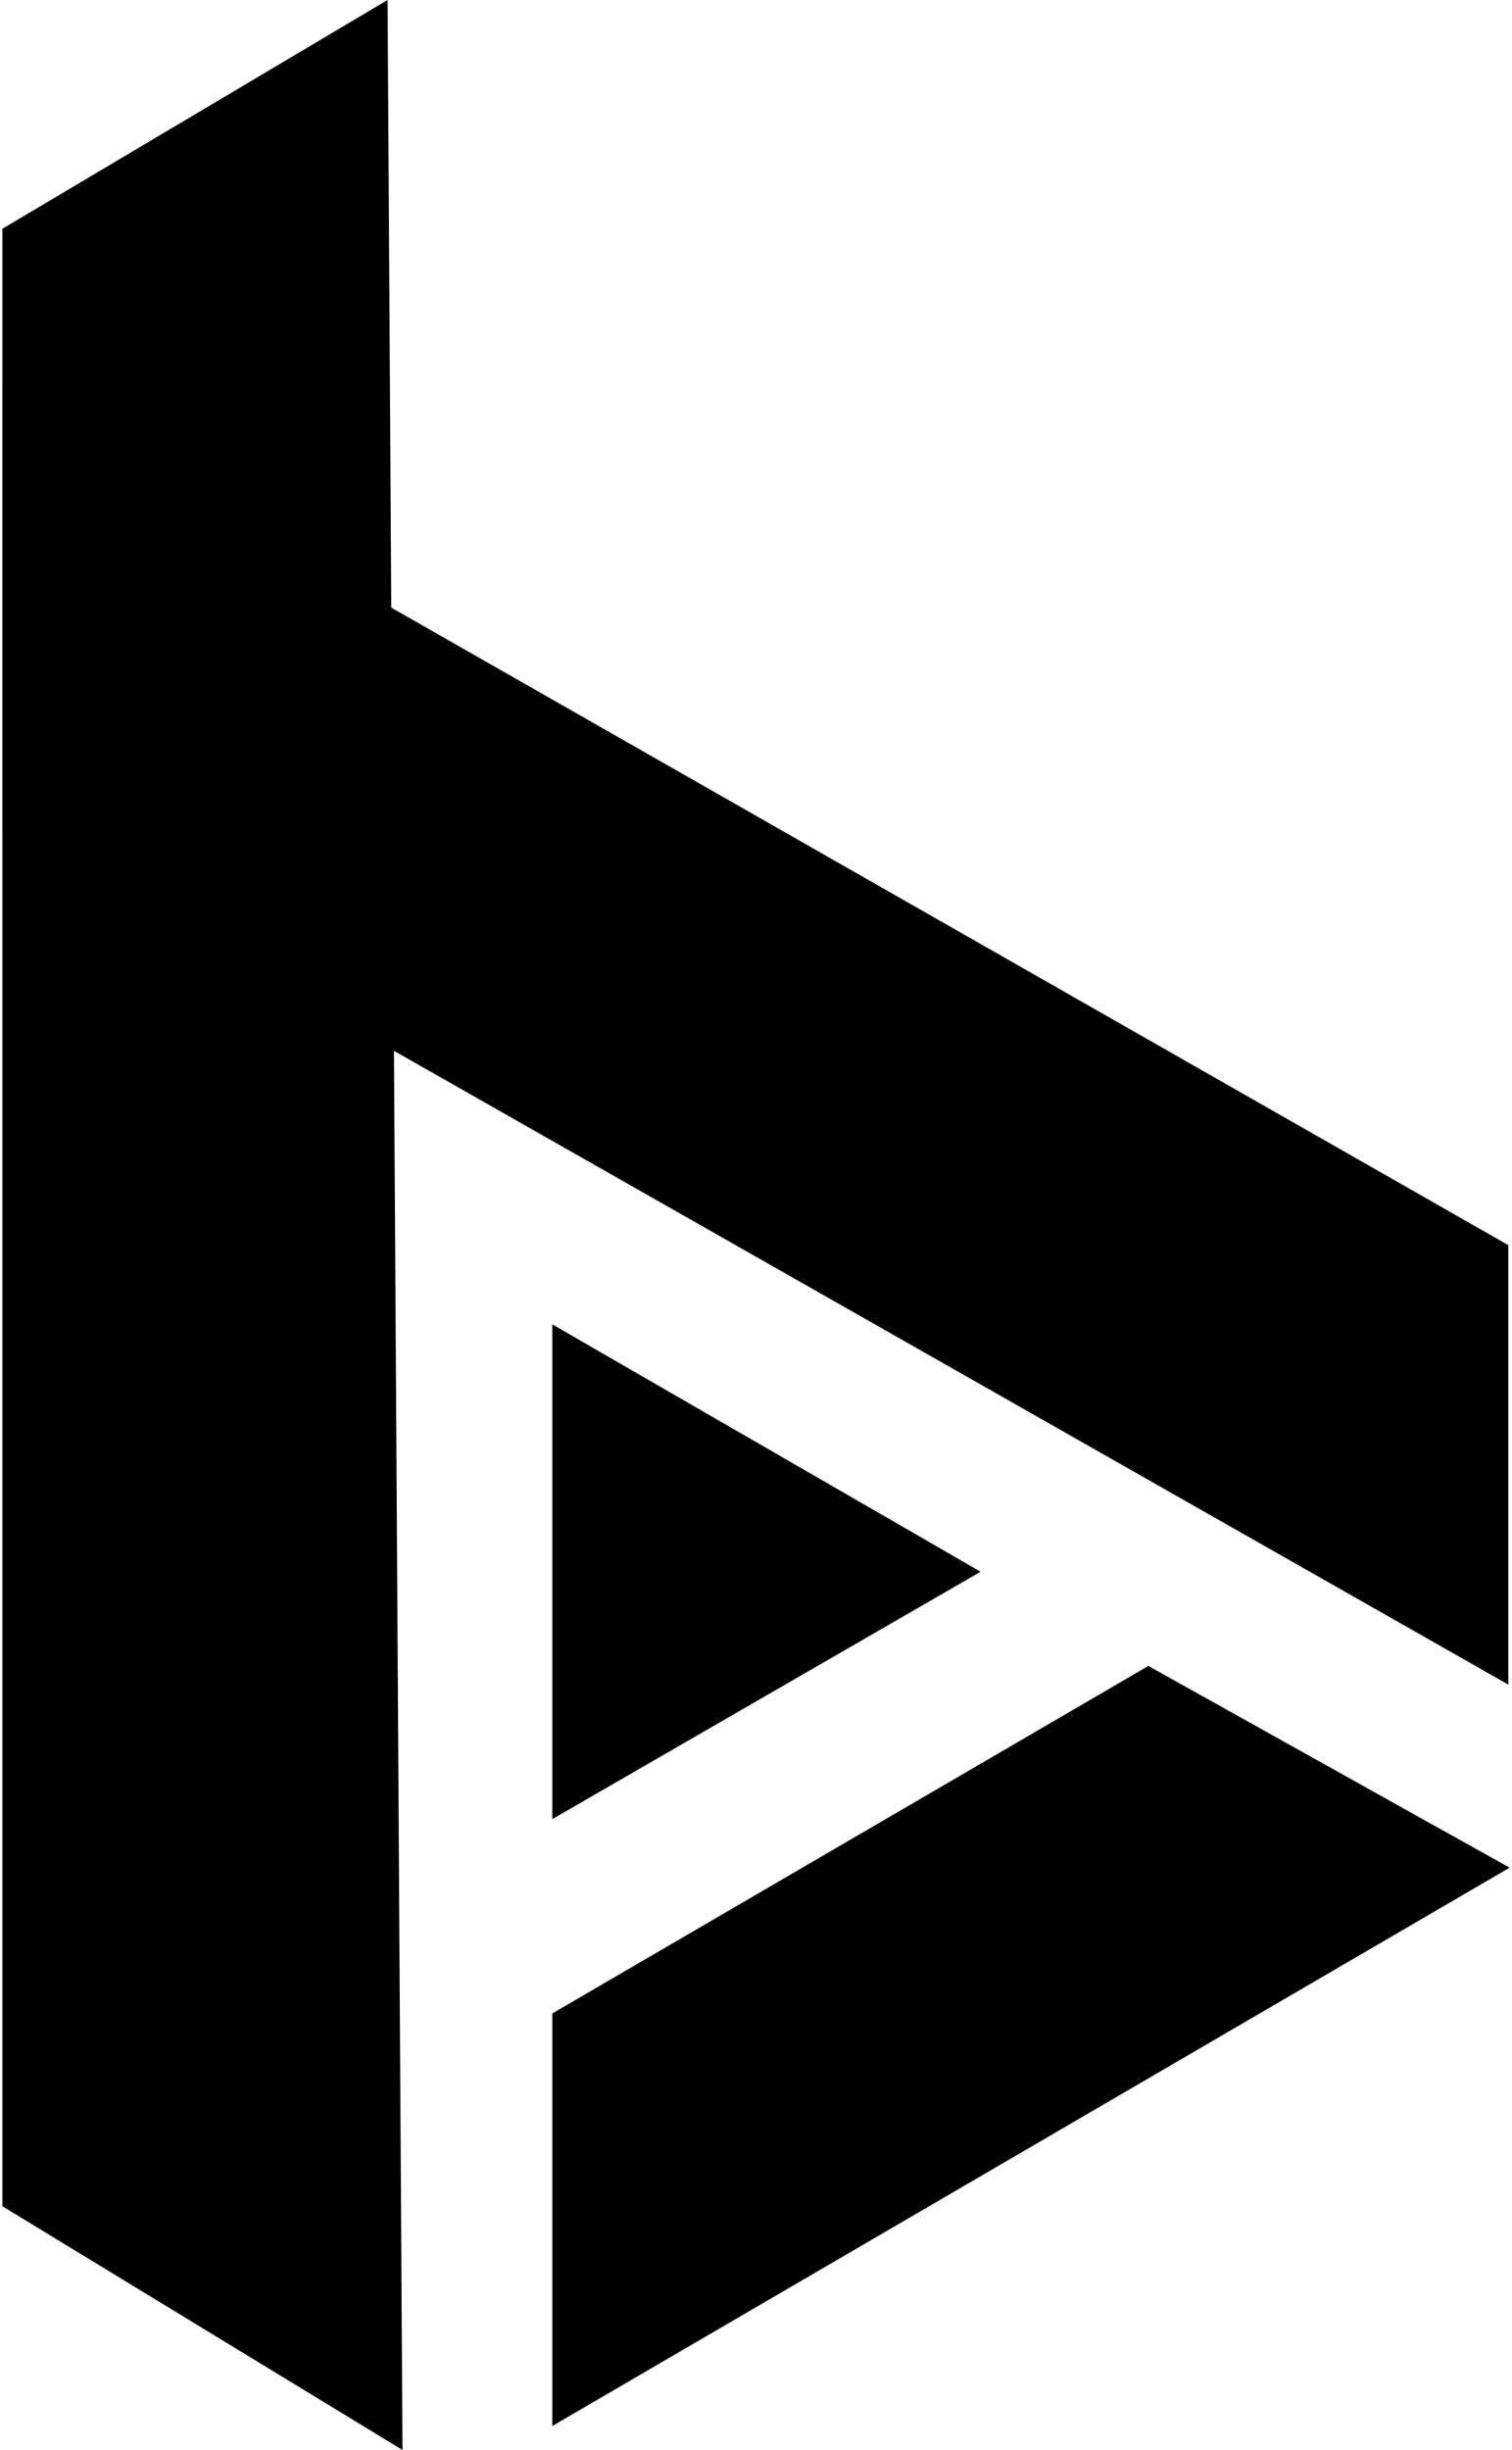 <svg class="svg-icon" width="50" height="81" aria-hidden="true" role="img" focusable="false" fill="currentColor" id="logo-icon" xmlns="http://www.w3.org/2000/svg" viewBox="0 0 579.871 942.351"><path id="polygon6" d="M200.03,248.107v760.04l152.939,93.145L347.222,160.71Z" transform="translate(-199.53 -159.835)" stroke="#currentColor" stroke-miterlimit="10" stroke-width="1"></path><path id="polygon8" d="M778.392,725.184,200.03,396.314V227.29L778.392,557.3Z" transform="translate(-199.53 -78.087)" stroke="#currentColor" stroke-miterlimit="10" stroke-width="1"></path><path id="polygon10" d="M295,577.922l163.276-94.281L295,389.36Z" transform="translate(-82.925 120.904)" stroke="#currentColor" stroke-miterlimit="10" stroke-width="1"></path><path id="polygon12" d="M523.819,448.2,295,581.579V739.108l366.787-213.87Z" transform="translate(-82.925 193.149)" stroke="#currentColor" stroke-miterlimit="10" stroke-width="1"></path></svg>